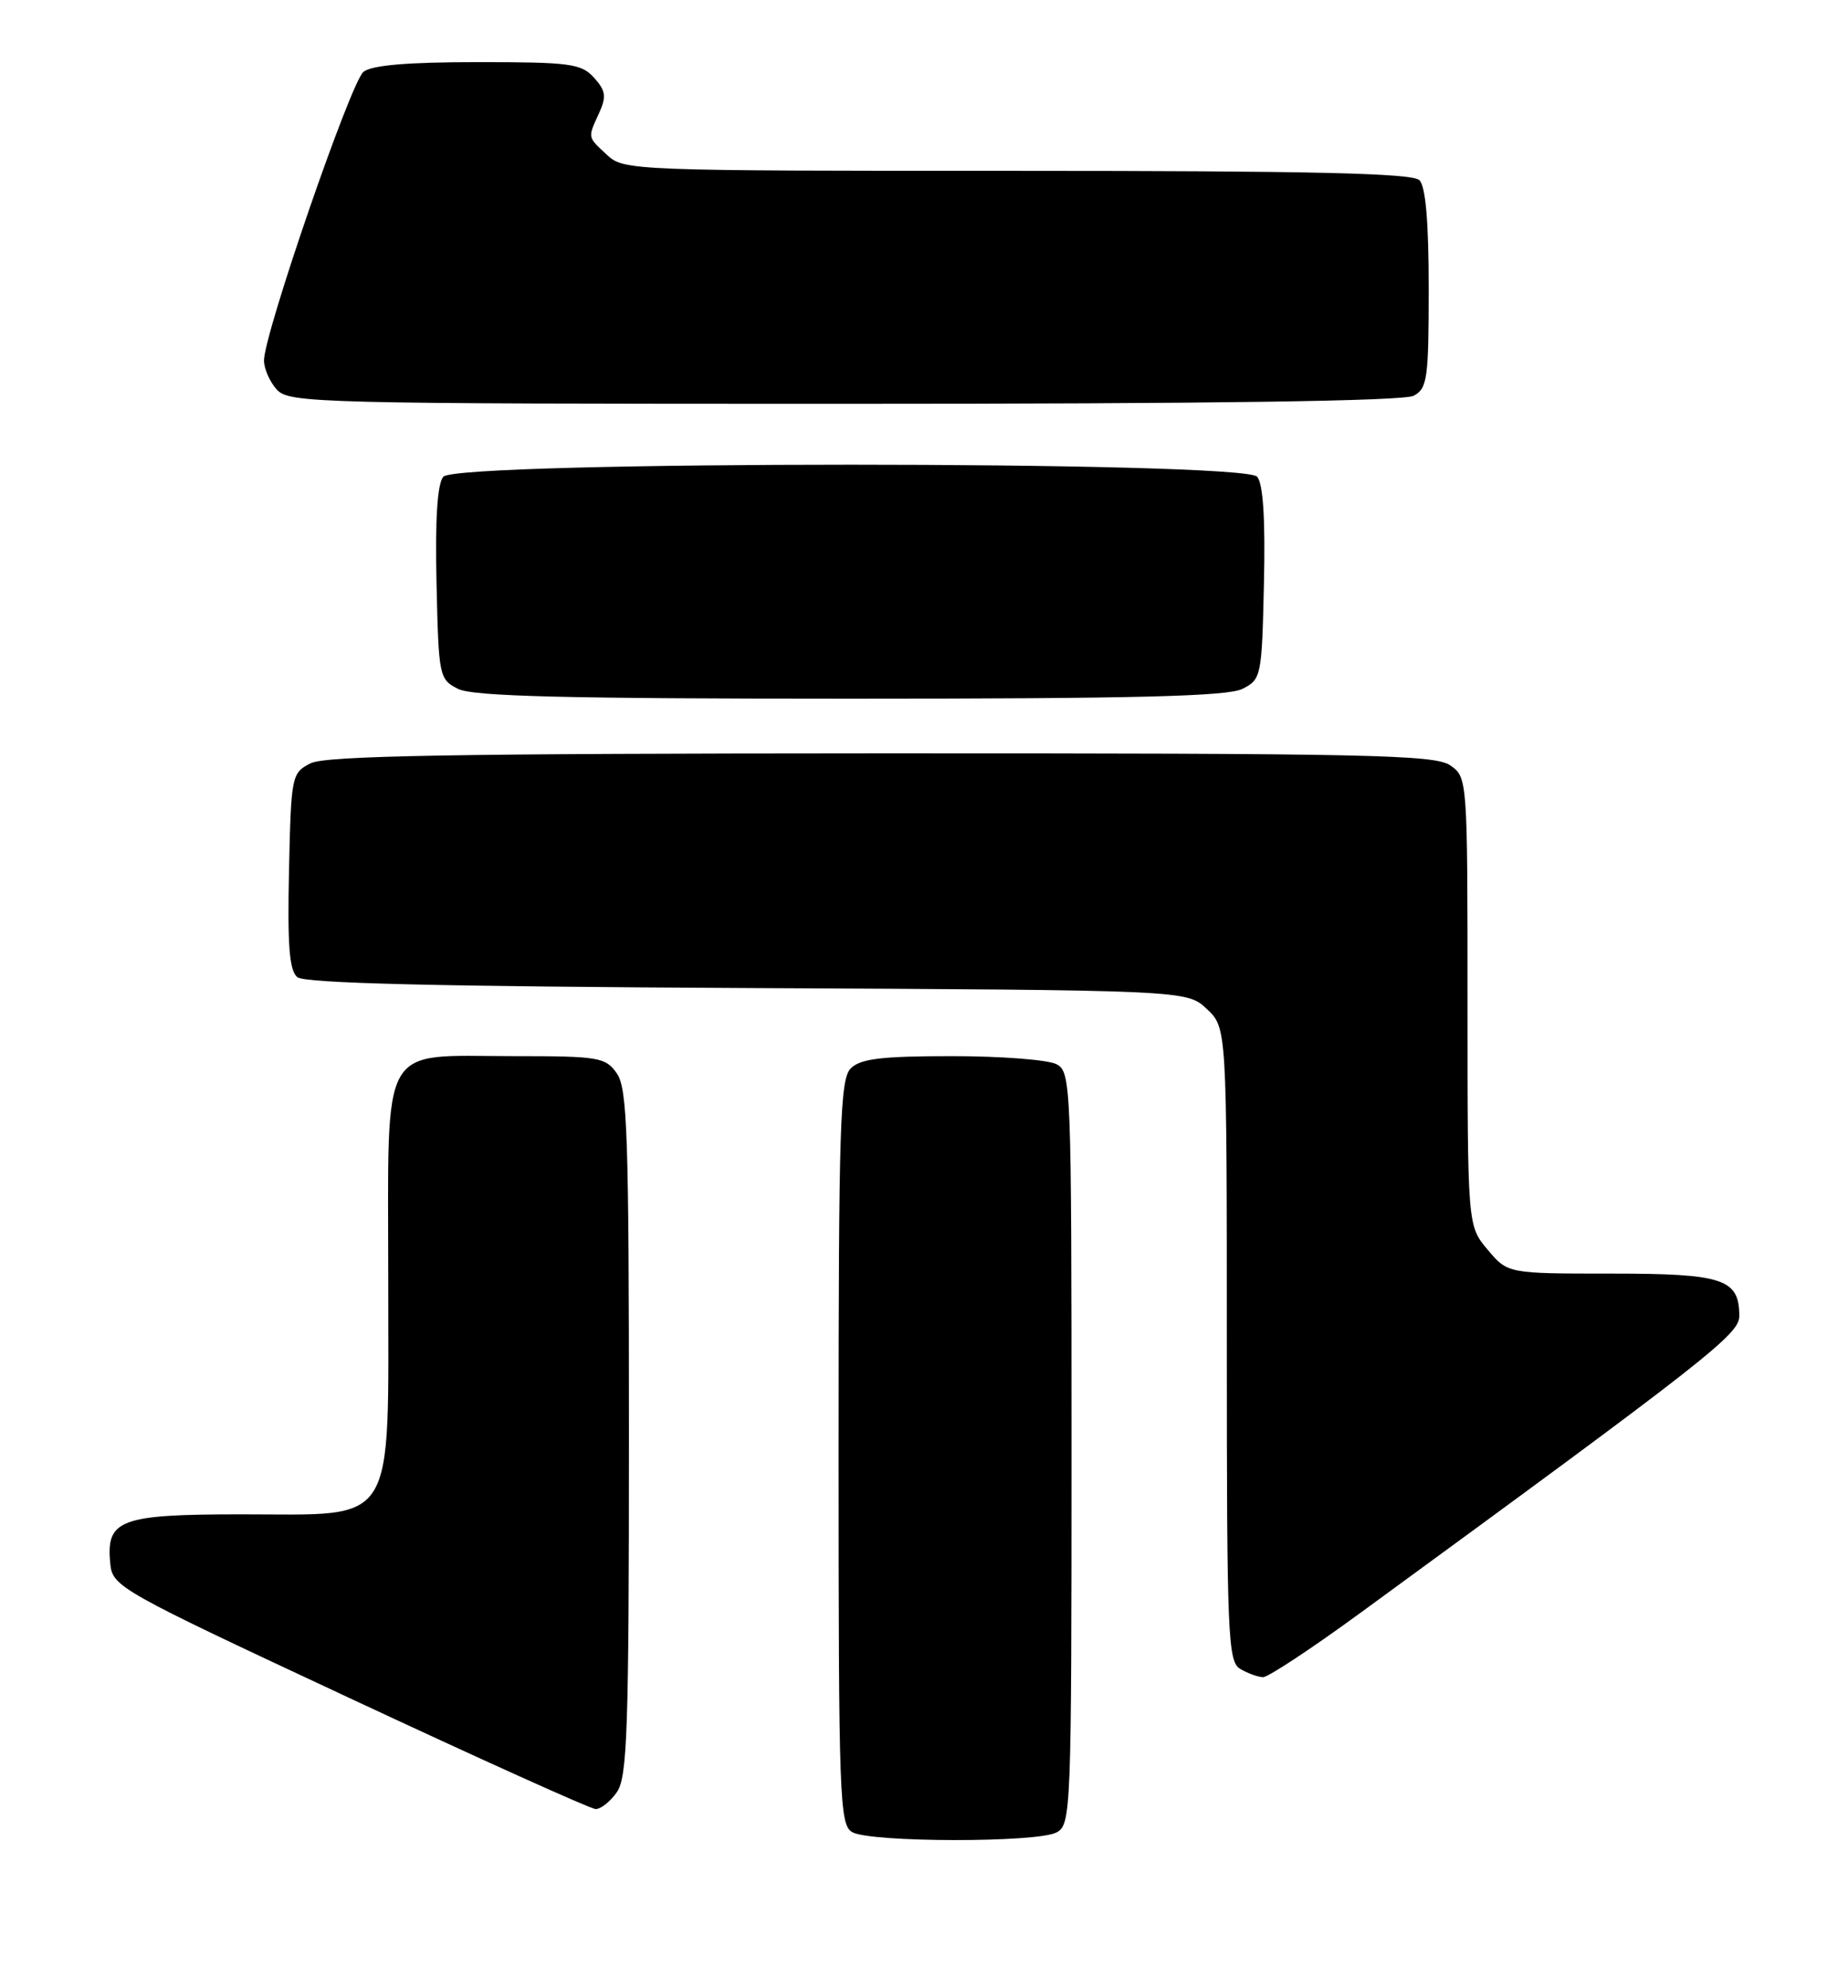 <?xml version="1.0" encoding="UTF-8" standalone="no"?>
<!DOCTYPE svg PUBLIC "-//W3C//DTD SVG 1.1//EN" "http://www.w3.org/Graphics/SVG/1.1/DTD/svg11.dtd" >
<svg xmlns="http://www.w3.org/2000/svg" xmlns:xlink="http://www.w3.org/1999/xlink" version="1.1" viewBox="0 0 238 256">
 <g >
 <path fill="currentColor"
d=" M 136.07 235.96 C 137.94 234.96 138.00 233.36 138.00 186.50 C 138.00 139.64 137.94 138.04 136.07 137.04 C 135.00 136.47 128.96 136.00 122.64 136.00 C 113.52 136.00 110.82 136.33 109.57 137.57 C 108.19 138.96 108.00 144.83 108.00 187.02 C 108.00 231.57 108.12 234.97 109.75 235.92 C 112.05 237.26 133.58 237.30 136.07 235.96 Z  M 79.44 230.78 C 80.80 228.85 81.00 222.75 81.00 184.50 C 81.00 146.25 80.80 140.15 79.44 138.22 C 77.99 136.14 77.14 136.00 66.17 136.00 C 48.68 136.00 50.00 133.67 50.00 164.60 C 50.00 197.09 51.30 195.00 31.12 195.00 C 15.43 195.00 13.64 195.67 14.20 201.33 C 14.49 204.33 15.26 204.76 45.00 218.65 C 61.77 226.49 76.04 232.92 76.69 232.95 C 77.35 232.98 78.59 232.00 79.44 230.78 Z  M 175.16 207.72 C 219.92 175.02 224.00 171.82 224.00 169.48 C 224.00 164.68 221.95 164.00 207.52 164.00 C 194.18 164.00 194.18 164.00 191.59 160.92 C 189.00 157.85 189.00 157.85 189.00 128.98 C 189.00 100.28 188.99 100.10 186.78 98.56 C 184.82 97.18 176.21 97.00 113.53 97.01 C 58.32 97.03 41.94 97.31 40.00 98.29 C 37.56 99.53 37.49 99.85 37.22 112.13 C 37.01 121.75 37.26 124.97 38.29 125.83 C 39.25 126.62 56.25 127.03 96.24 127.23 C 152.84 127.50 152.84 127.50 155.42 129.92 C 158.00 132.35 158.00 132.35 158.00 173.12 C 158.00 210.90 158.13 213.98 159.75 214.92 C 160.71 215.48 162.02 215.95 162.66 215.97 C 163.30 215.99 168.93 212.27 175.16 207.72 Z  M 160.00 88.71 C 162.44 87.48 162.51 87.14 162.78 75.11 C 162.97 66.88 162.68 62.32 161.91 61.39 C 160.19 59.32 58.81 59.32 57.09 61.39 C 56.32 62.32 56.03 66.88 56.22 75.11 C 56.49 87.14 56.56 87.48 59.00 88.71 C 60.91 89.67 72.82 89.97 109.50 89.97 C 146.18 89.97 158.09 89.67 160.00 88.71 Z  M 182.07 50.96 C 183.82 50.02 184.00 48.76 184.00 37.16 C 184.00 28.57 183.61 24.01 182.80 23.20 C 181.90 22.30 169.02 22.00 130.99 22.00 C 81.44 22.00 80.33 21.96 78.19 19.96 C 75.63 17.58 75.67 17.81 77.16 14.55 C 78.12 12.43 78.01 11.67 76.50 10.00 C 74.86 8.19 73.43 8.00 61.54 8.00 C 52.52 8.00 47.89 8.39 46.81 9.25 C 45.18 10.54 34.00 43.00 34.00 46.42 C 34.00 47.48 34.74 49.17 35.65 50.17 C 37.23 51.91 40.81 52.00 108.72 52.00 C 156.03 52.00 180.78 51.65 182.07 50.96 Z "/>
</g>
</svg>